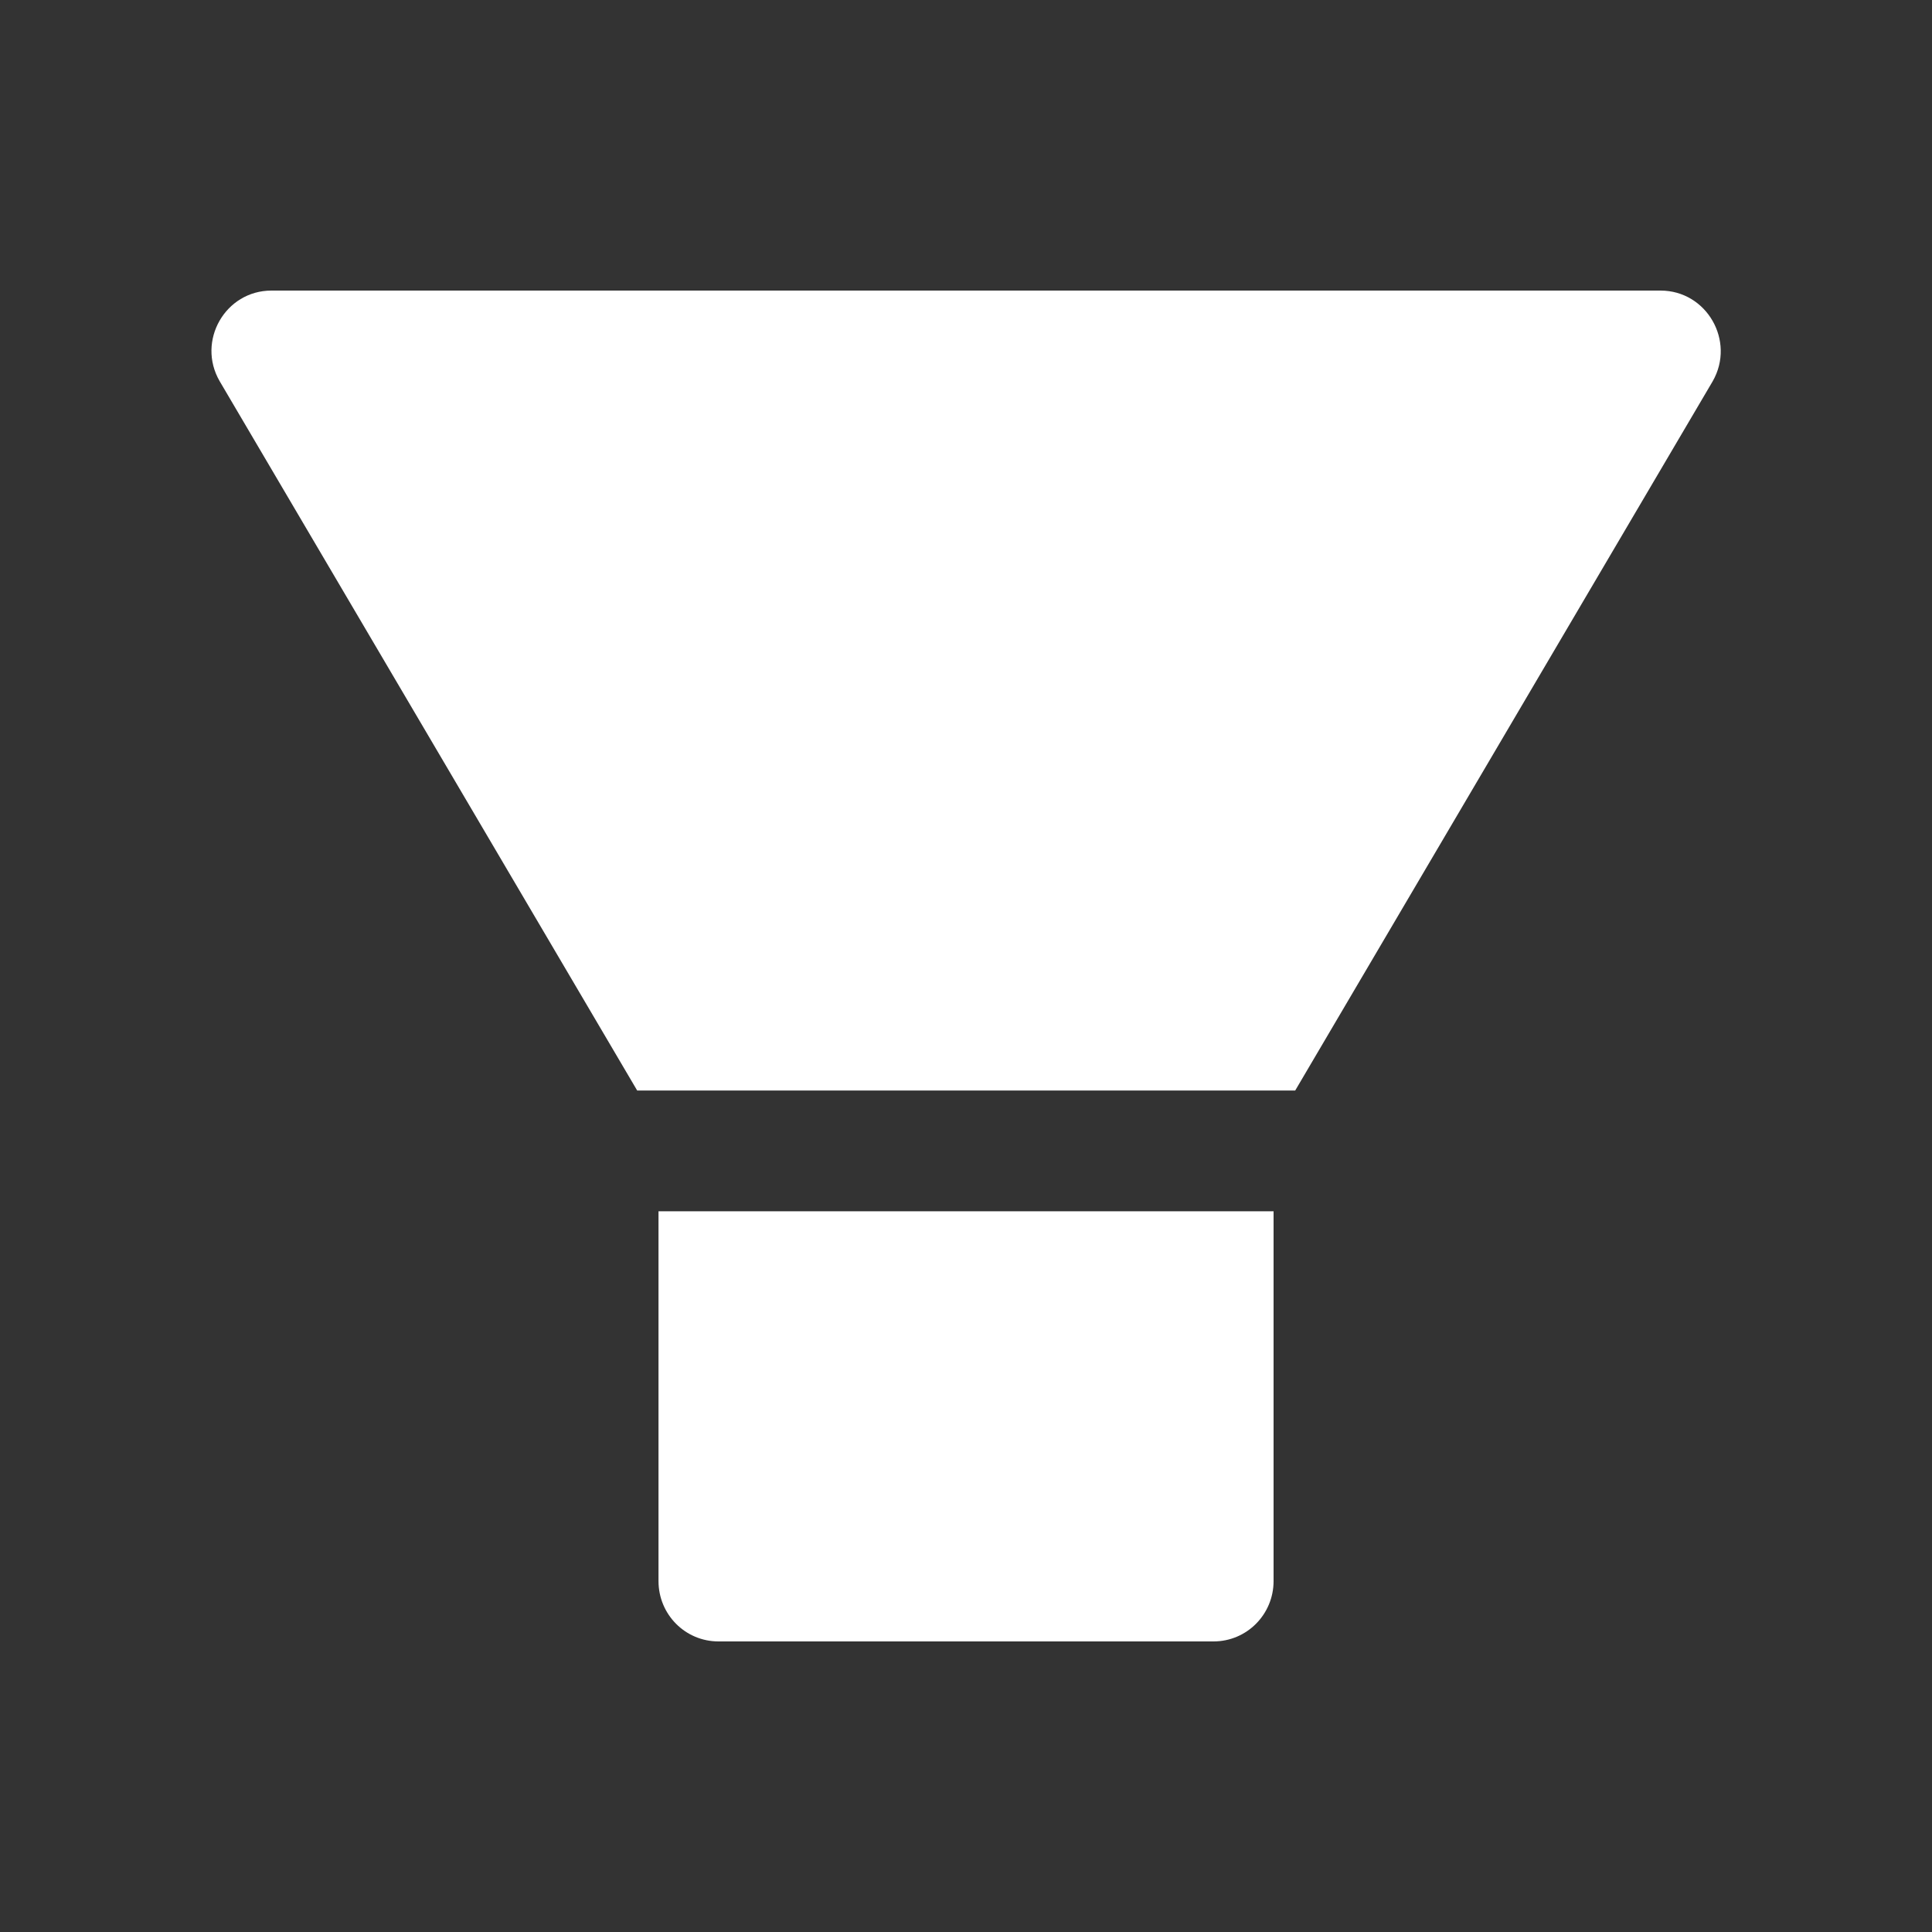 <svg width="25" height="25" viewBox="0 0 25 25" fill="none" xmlns="http://www.w3.org/2000/svg">
<rect x="0" y="0" width="25" height="25" fill="#333333" stroke="none"/>
<path d="M8.521 20.459C8.521 20.891 8.867 21.24 9.297 21.24H15.703C16.133 21.24 16.48 20.891 16.48 20.459V15.674H8.521V20.459ZM21.487 3.76H3.513C2.915 3.76 2.542 4.412 2.842 4.932L8.245 14.111H16.76L22.163 4.932C22.459 4.412 22.085 3.76 21.487 3.76Z" fill="white"/>
</svg>
